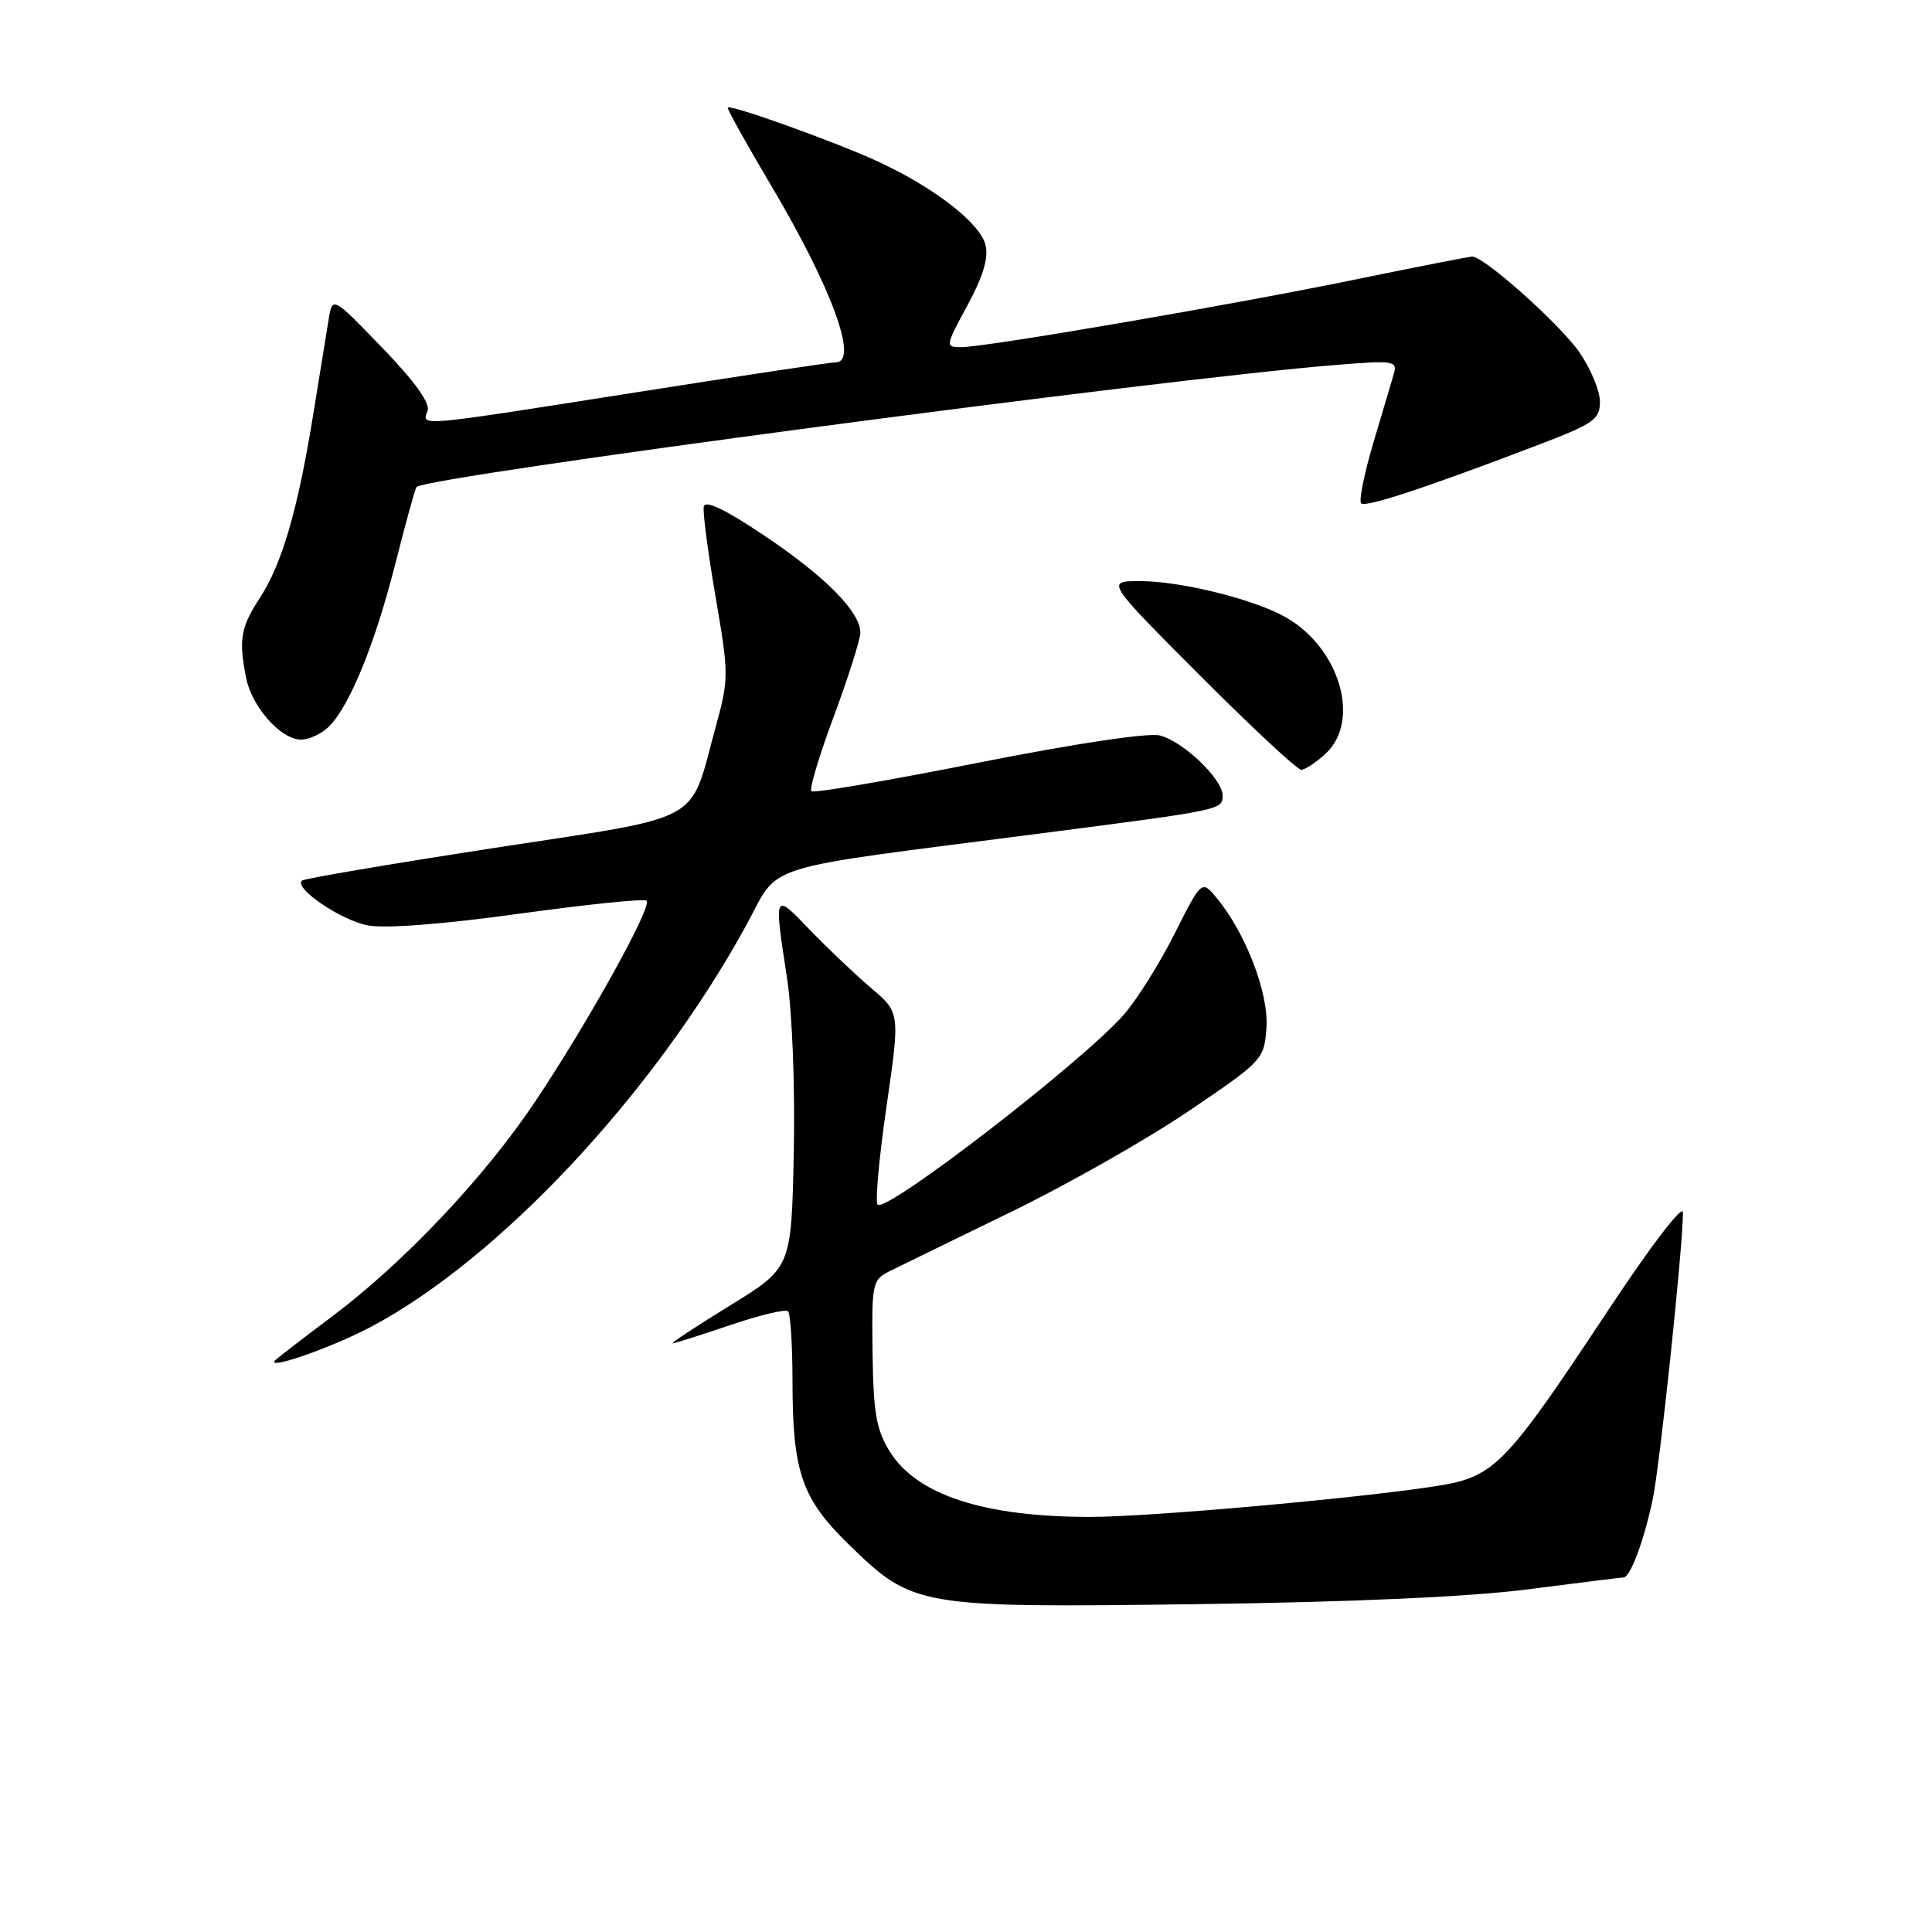<?xml version="1.0" encoding="UTF-8" standalone="no"?>
<!DOCTYPE svg PUBLIC "-//W3C//DTD SVG 1.1//EN" "http://www.w3.org/Graphics/SVG/1.1/DTD/svg11.dtd" >
<svg xmlns="http://www.w3.org/2000/svg" xmlns:xlink="http://www.w3.org/1999/xlink" version="1.1" viewBox="0 0 256 256">
 <g >
 <path fill="currentColor"
d=" M 202.50 210.59 C 209.10 209.74 214.78 209.03 215.13 209.02 C 216.02 208.99 217.78 204.31 218.97 198.79 C 219.92 194.42 223.00 165.24 223.00 160.66 C 223.00 159.51 218.76 165.05 213.12 173.57 C 199.26 194.50 198.03 195.74 190.00 196.96 C 179.28 198.60 152.18 201.00 144.48 201.00 C 130.36 201.00 121.46 198.09 117.89 192.32 C 116.11 189.45 115.72 187.18 115.62 179.23 C 115.50 169.91 115.58 169.57 118.00 168.38 C 119.38 167.70 126.58 164.18 134.00 160.57 C 141.43 156.96 152.00 150.95 157.50 147.23 C 167.32 140.58 167.51 140.39 167.81 136.20 C 168.14 131.67 165.09 123.69 161.26 119.04 C 159.24 116.58 159.24 116.58 155.63 123.74 C 153.65 127.68 150.62 132.50 148.91 134.45 C 143.40 140.73 117.43 160.76 116.29 159.62 C 115.95 159.28 116.48 153.42 117.47 146.59 C 119.27 134.17 119.27 134.17 115.38 130.88 C 113.25 129.06 109.59 125.59 107.25 123.15 C 102.54 118.24 102.54 118.23 104.27 129.50 C 104.98 134.13 105.36 143.93 105.18 152.74 C 104.86 167.99 104.86 167.99 96.72 172.99 C 92.24 175.75 88.82 178.00 89.12 178.00 C 89.41 178.00 92.84 176.91 96.74 175.59 C 100.65 174.26 104.10 173.43 104.42 173.75 C 104.74 174.07 105.00 178.20 105.01 182.92 C 105.01 195.04 106.22 198.55 112.43 204.61 C 120.97 212.94 121.50 213.04 158.50 212.56 C 179.19 212.29 194.74 211.59 202.50 210.59 Z  M 49.14 175.82 C 66.14 166.83 86.63 144.92 98.84 122.68 C 103.50 114.18 99.71 115.37 138.00 110.42 C 162.03 107.31 162.00 107.31 162.00 105.40 C 162.00 103.22 156.77 98.23 153.67 97.45 C 152.13 97.07 142.37 98.54 129.55 101.08 C 117.71 103.43 107.79 105.13 107.51 104.84 C 107.22 104.55 108.56 100.08 110.49 94.91 C 112.41 89.73 113.99 84.75 114.00 83.83 C 114.00 81.07 109.34 76.37 101.19 70.91 C 96.03 67.46 93.42 66.22 93.25 67.14 C 93.11 67.89 93.82 73.27 94.82 79.10 C 96.59 89.39 96.59 89.91 94.80 96.44 C 91.27 109.34 93.72 108.02 65.34 112.38 C 51.68 114.49 40.27 116.42 40.00 116.69 C 38.94 117.71 45.19 121.95 48.75 122.62 C 51.05 123.06 58.80 122.46 68.82 121.07 C 77.80 119.83 85.39 119.05 85.68 119.35 C 86.45 120.11 77.90 135.52 70.92 145.95 C 64.23 155.97 53.55 167.27 44.00 174.44 C 40.42 177.13 37.09 179.69 36.59 180.13 C 34.70 181.78 43.72 178.69 49.14 175.82 Z  M 175.69 99.83 C 180.30 95.49 177.56 85.98 170.49 81.86 C 166.39 79.46 156.54 77.00 151.05 77.00 C 146.53 77.00 146.53 77.00 159.00 89.50 C 165.86 96.38 171.90 102.00 172.42 102.00 C 172.94 102.00 174.41 101.02 175.69 99.83 Z  M 43.59 96.27 C 46.36 93.50 49.70 85.28 52.40 74.64 C 53.77 69.21 55.03 64.66 55.20 64.52 C 56.90 63.09 153.64 50.25 176.87 48.37 C 184.78 47.73 185.20 47.80 184.67 49.60 C 184.37 50.64 183.14 54.79 181.94 58.80 C 180.75 62.82 180.04 66.37 180.36 66.69 C 180.94 67.28 188.87 64.66 204.01 58.88 C 211.18 56.14 212.00 55.56 212.00 53.22 C 212.00 51.78 210.77 48.84 209.28 46.68 C 206.70 42.96 196.67 34.00 195.08 34.00 C 194.68 34.00 187.85 35.34 179.92 36.97 C 163.59 40.34 130.65 46.00 127.37 46.00 C 125.23 46.00 125.25 45.89 128.19 40.46 C 130.28 36.61 131.01 34.16 130.58 32.45 C 129.84 29.50 123.58 24.69 116.00 21.25 C 110.19 18.62 96.82 13.83 96.43 14.25 C 96.31 14.39 98.86 18.98 102.10 24.45 C 110.21 38.11 113.83 47.99 110.75 48.01 C 110.06 48.01 98.09 49.81 84.15 52.01 C 55.09 56.58 55.86 56.52 56.65 54.46 C 57.04 53.44 55.00 50.58 50.65 46.08 C 44.05 39.24 44.05 39.24 43.54 42.37 C 43.26 44.09 42.34 49.77 41.49 55.00 C 39.45 67.58 37.38 74.70 34.43 79.23 C 31.88 83.14 31.60 84.77 32.62 89.86 C 33.39 93.70 37.23 98.00 39.88 98.00 C 40.97 98.00 42.64 97.22 43.59 96.27 Z "/>
</g>
</svg>